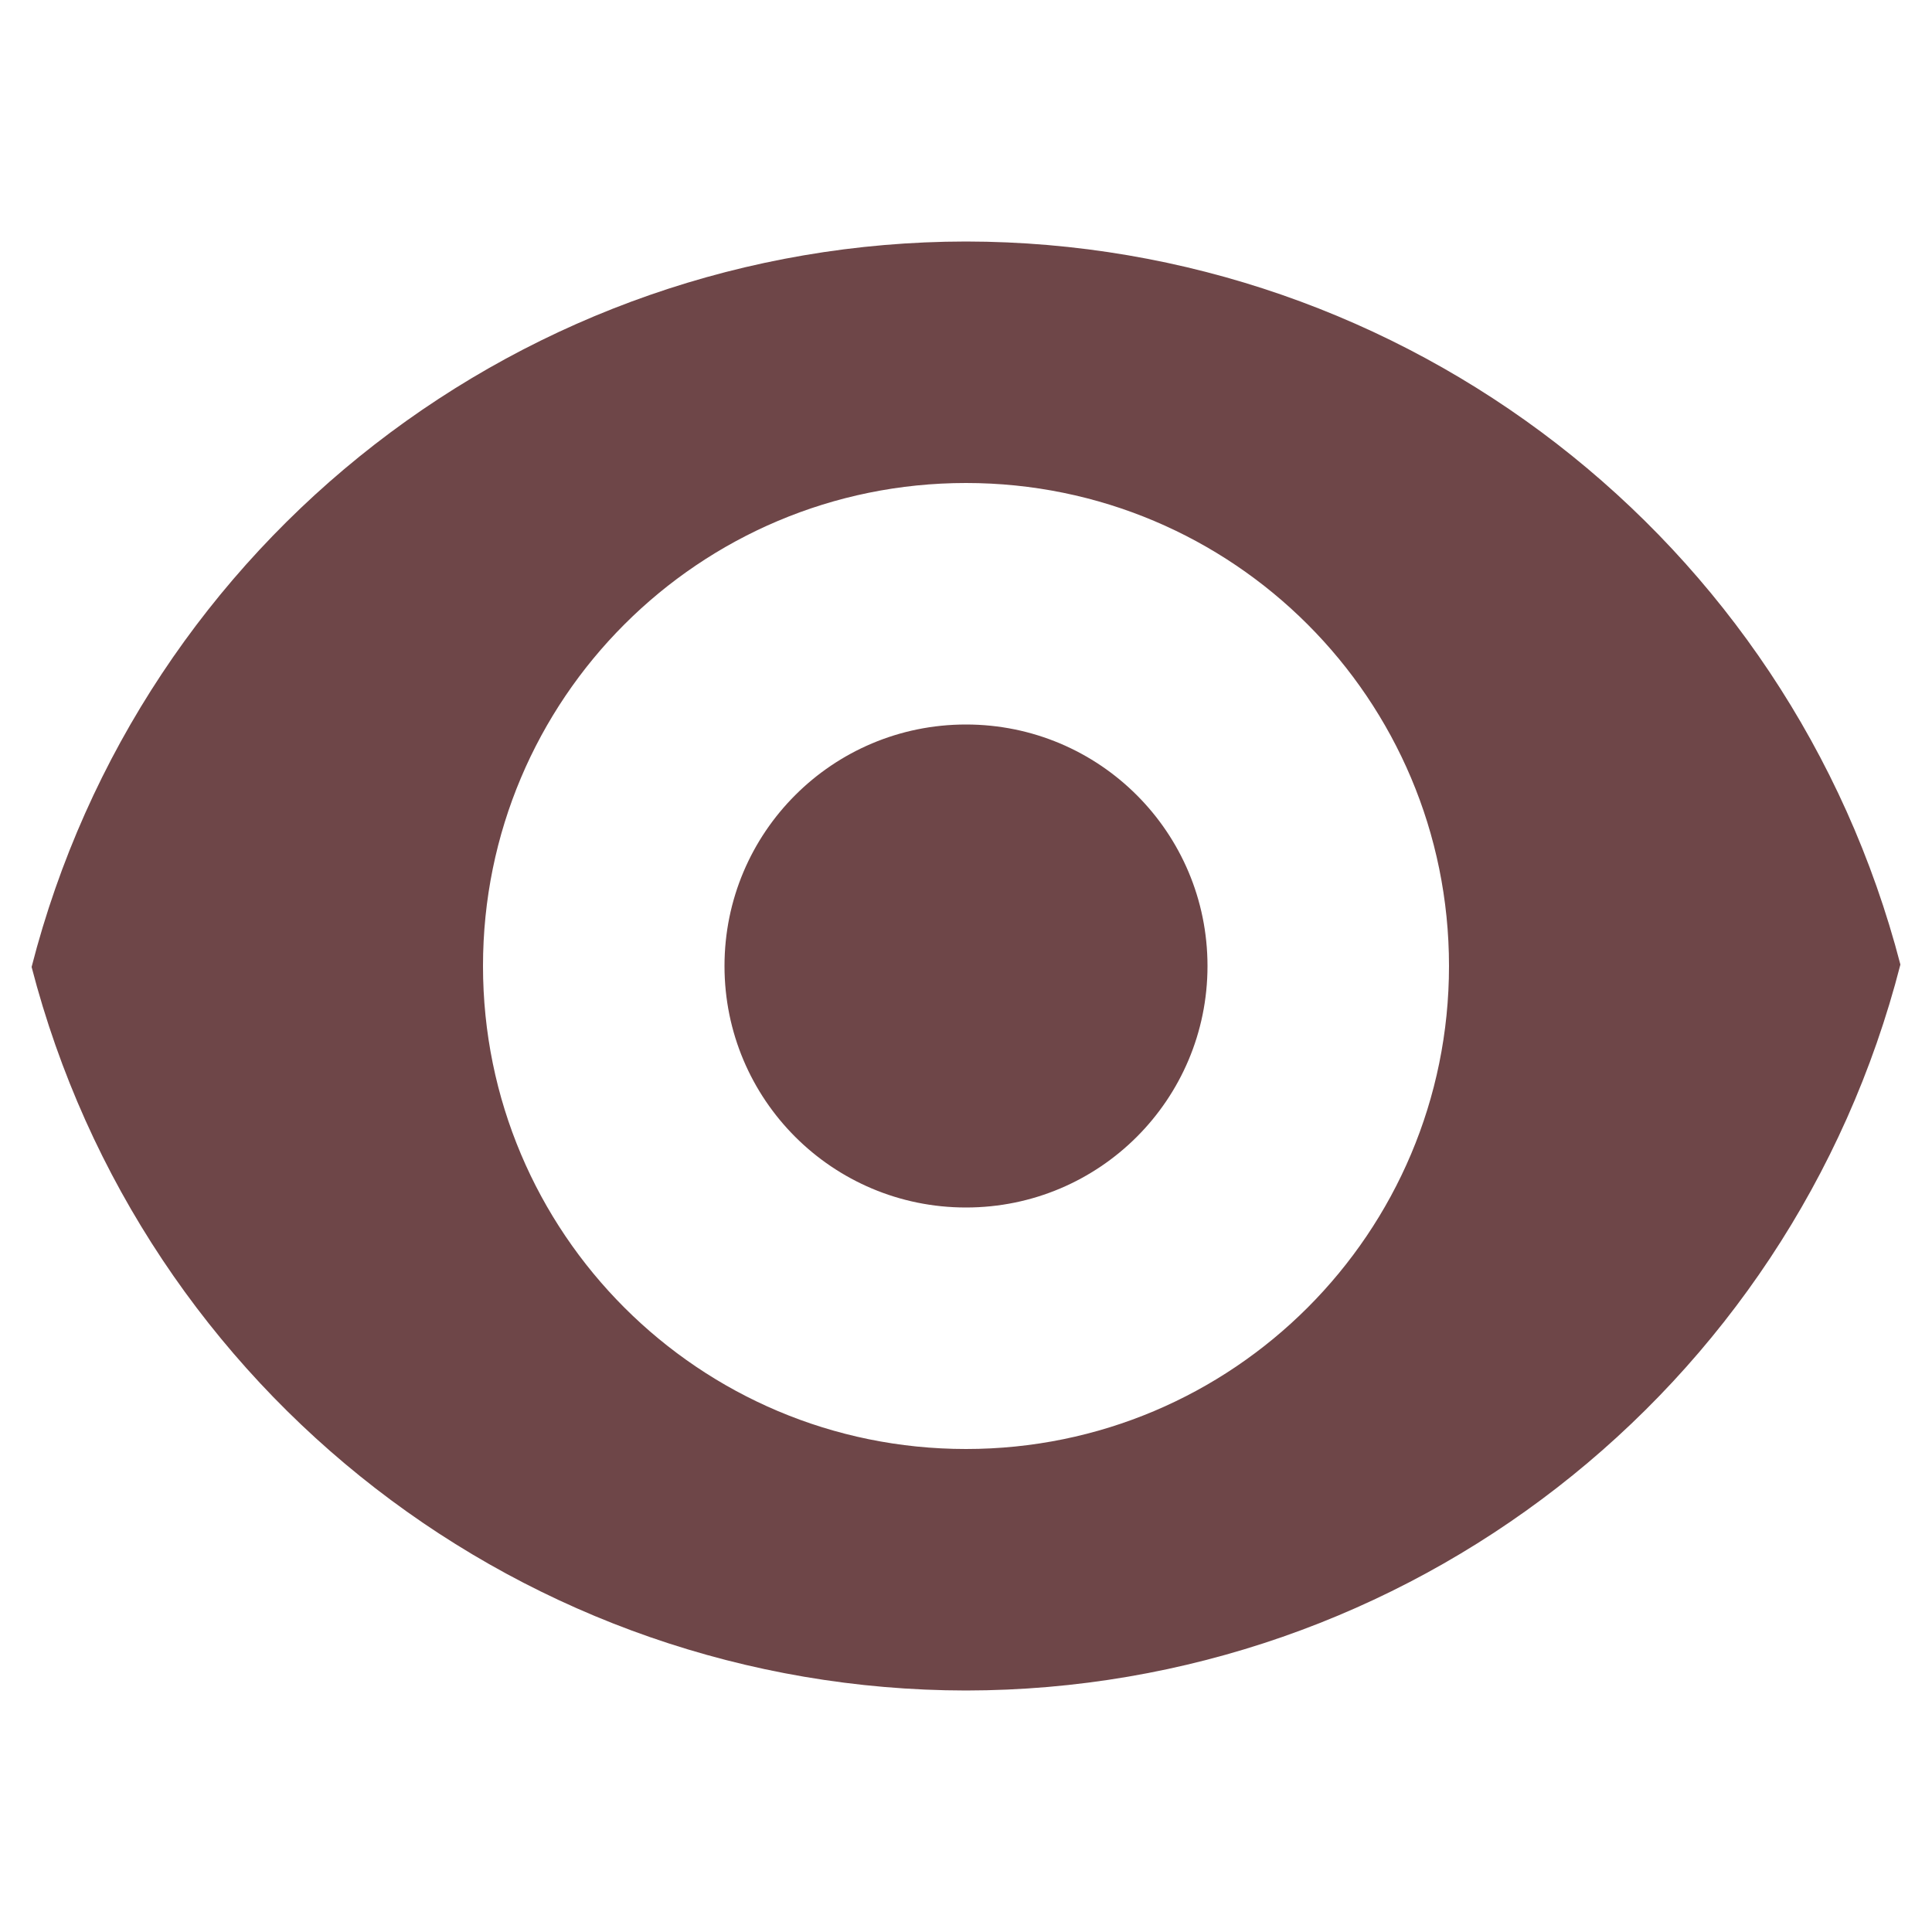 <svg width="28" height="28" viewBox="0 0 28 28" fill="none" xmlns="http://www.w3.org/2000/svg">
<path d="M14 3.5C7.615 3.507 2.044 7.834 0.458 14.014C2.058 20.186 7.629 24.493 14 24.5C20.385 24.493 25.956 20.166 27.542 13.979C25.942 7.813 20.371 3.507 14 3.5ZM14 7C17.869 7 21 10.131 21 14C21 17.869 17.869 21 14 21C10.131 21 7 17.869 7 14C7 10.131 10.131 7 14 7ZM14 10.5C12.065 10.5 10.5 12.065 10.5 14C10.5 15.935 12.065 17.5 14 17.5C15.935 17.5 17.5 15.935 17.5 14C17.5 12.065 15.935 10.5 14 10.5Z" fill="#6E4648"/>
</svg>
